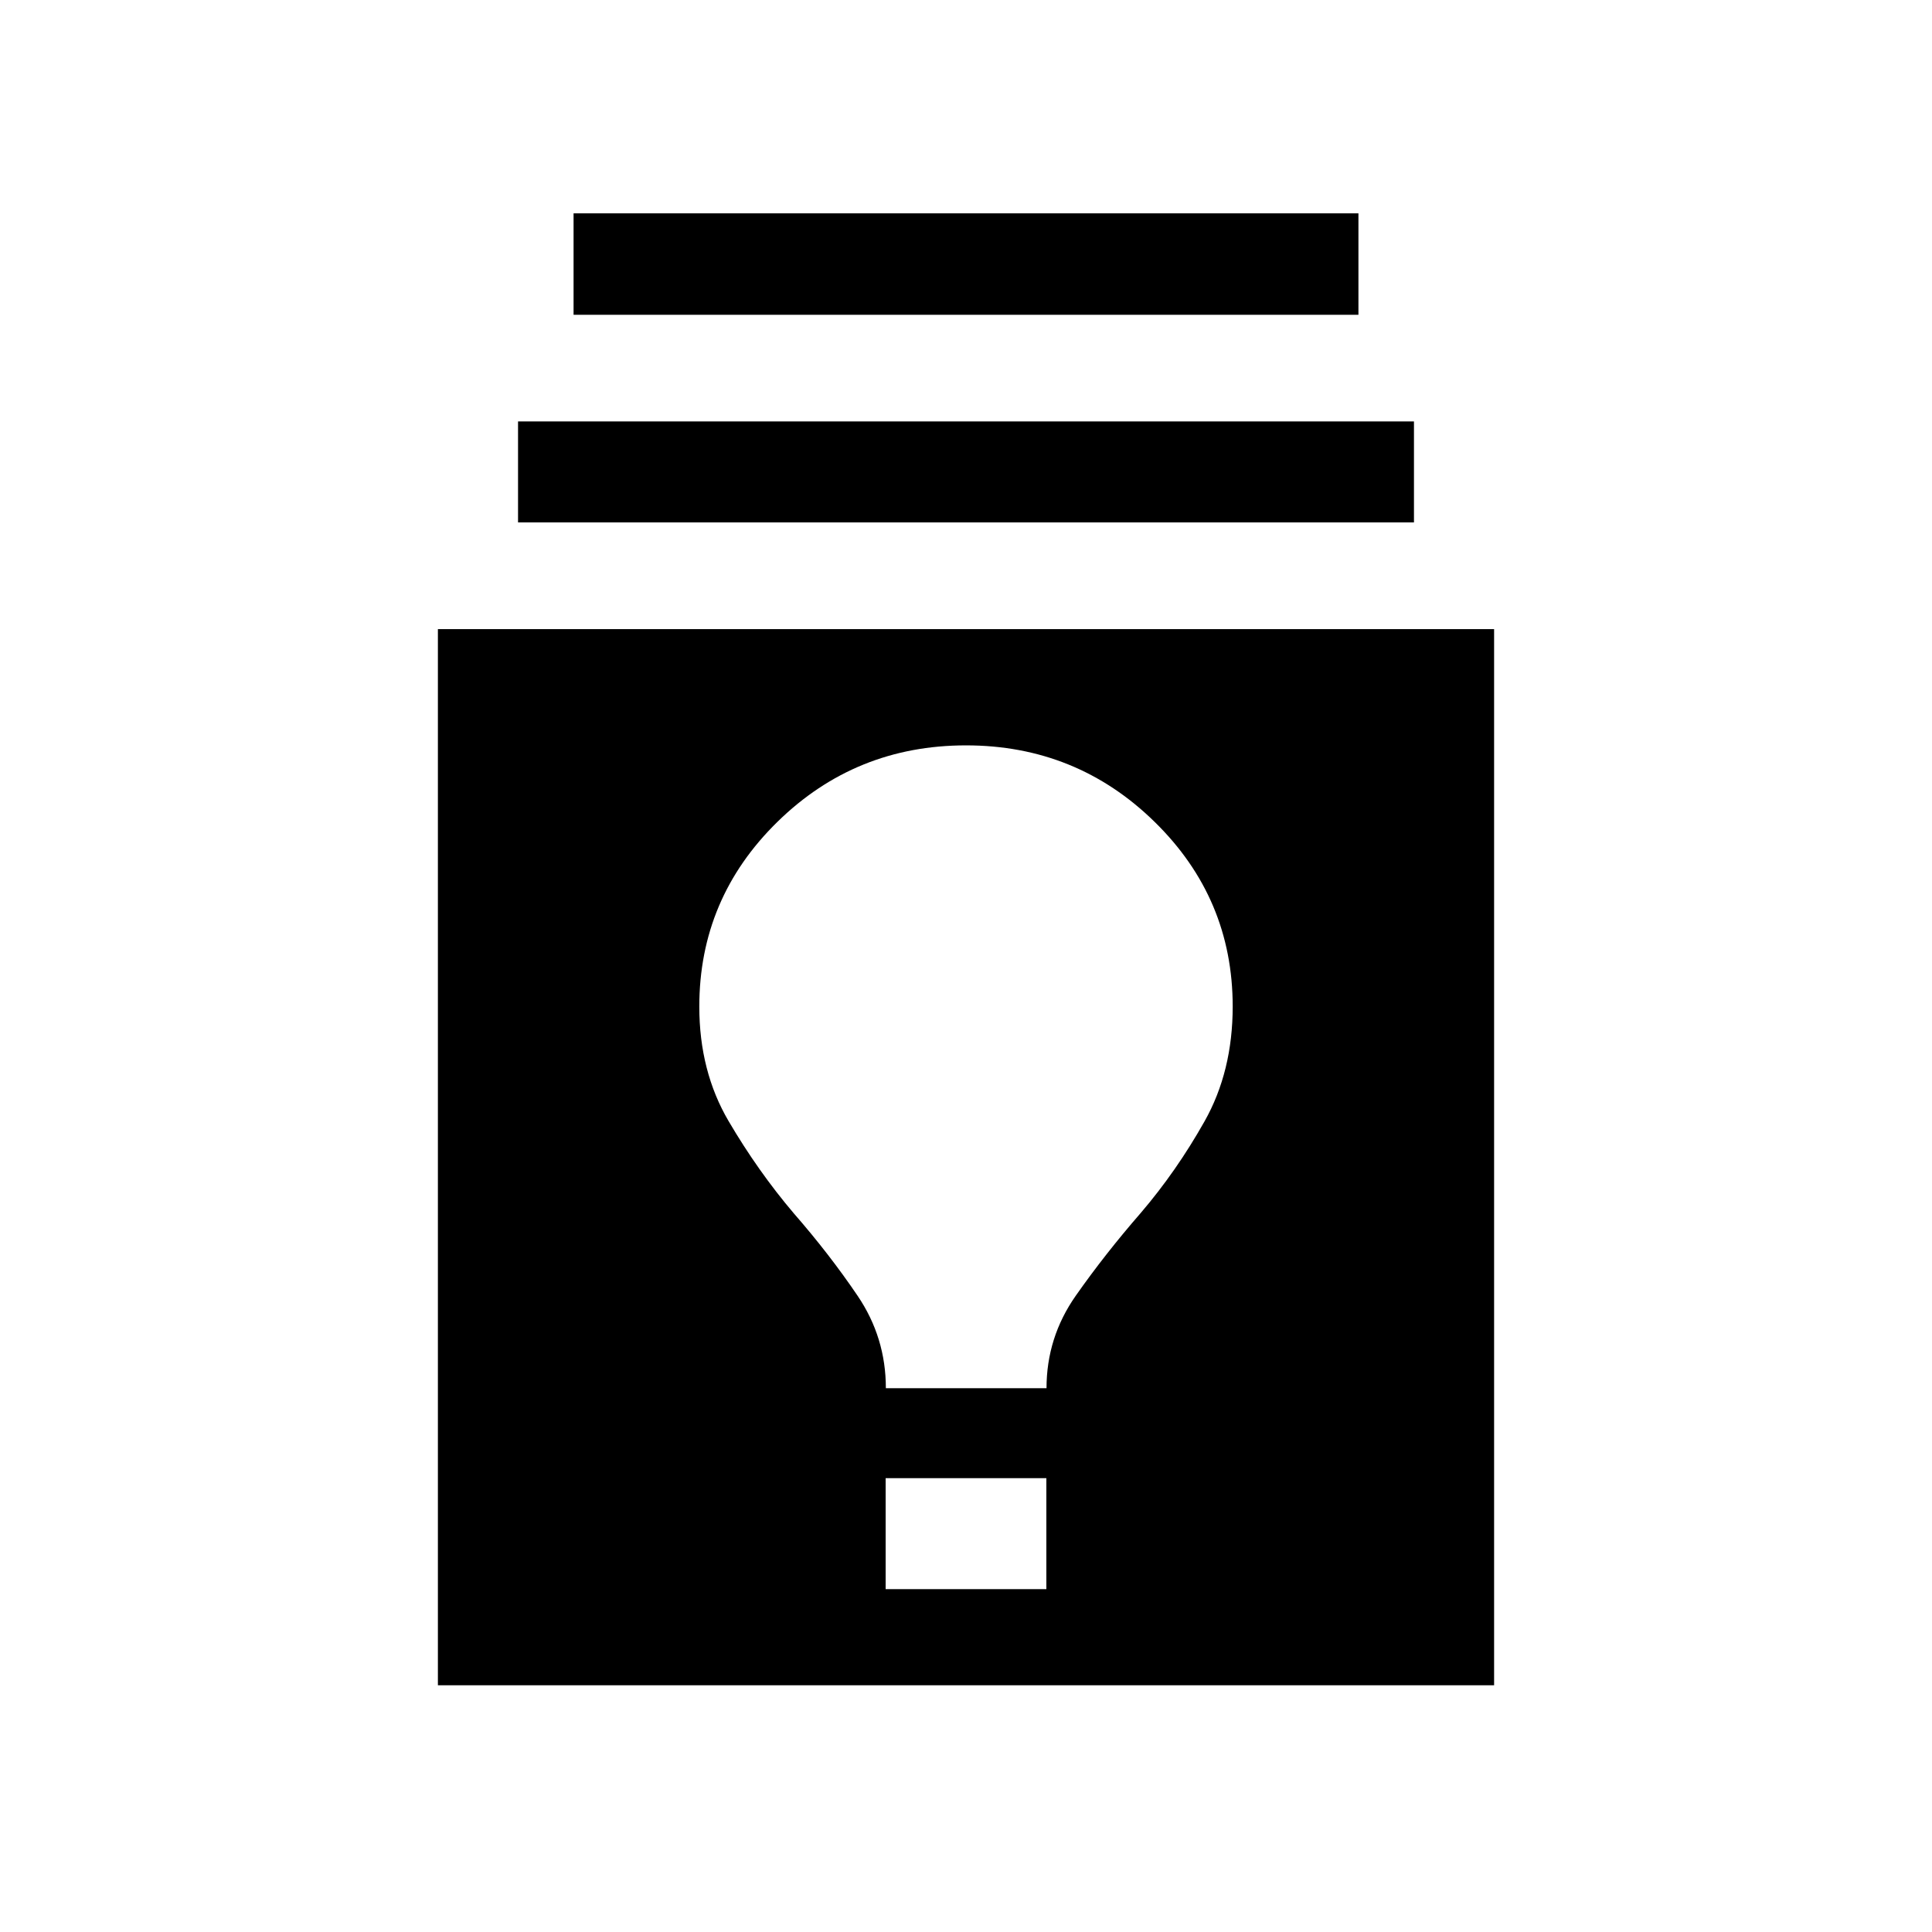<svg xmlns="http://www.w3.org/2000/svg" height="20" viewBox="0 -960 960 960" width="20"><path d="M217.59-122.59v-524.82h524.82v524.82H217.59Zm222.48-47.78h79.86v-55.15h-79.86v55.15Zm.11-99.83h79.83q0-25.24 14.55-45.99 14.56-20.74 32.28-41.11 17.73-20.72 31.7-45.53 13.98-24.81 13.98-57.04 0-53.76-38.81-91.76-38.81-38-93.72-38-54.9 0-93.71 38.02-38.8 38.02-38.8 91.8 0 32.14 14.6 56.96 14.59 24.83 32.31 45.7 17.72 20.3 31.75 41.02 14.04 20.72 14.04 45.93ZM257.41-700.41v-50.18h445.18v50.18H257.41ZM285-803.59V-854h390v50.41H285Z"/></svg>